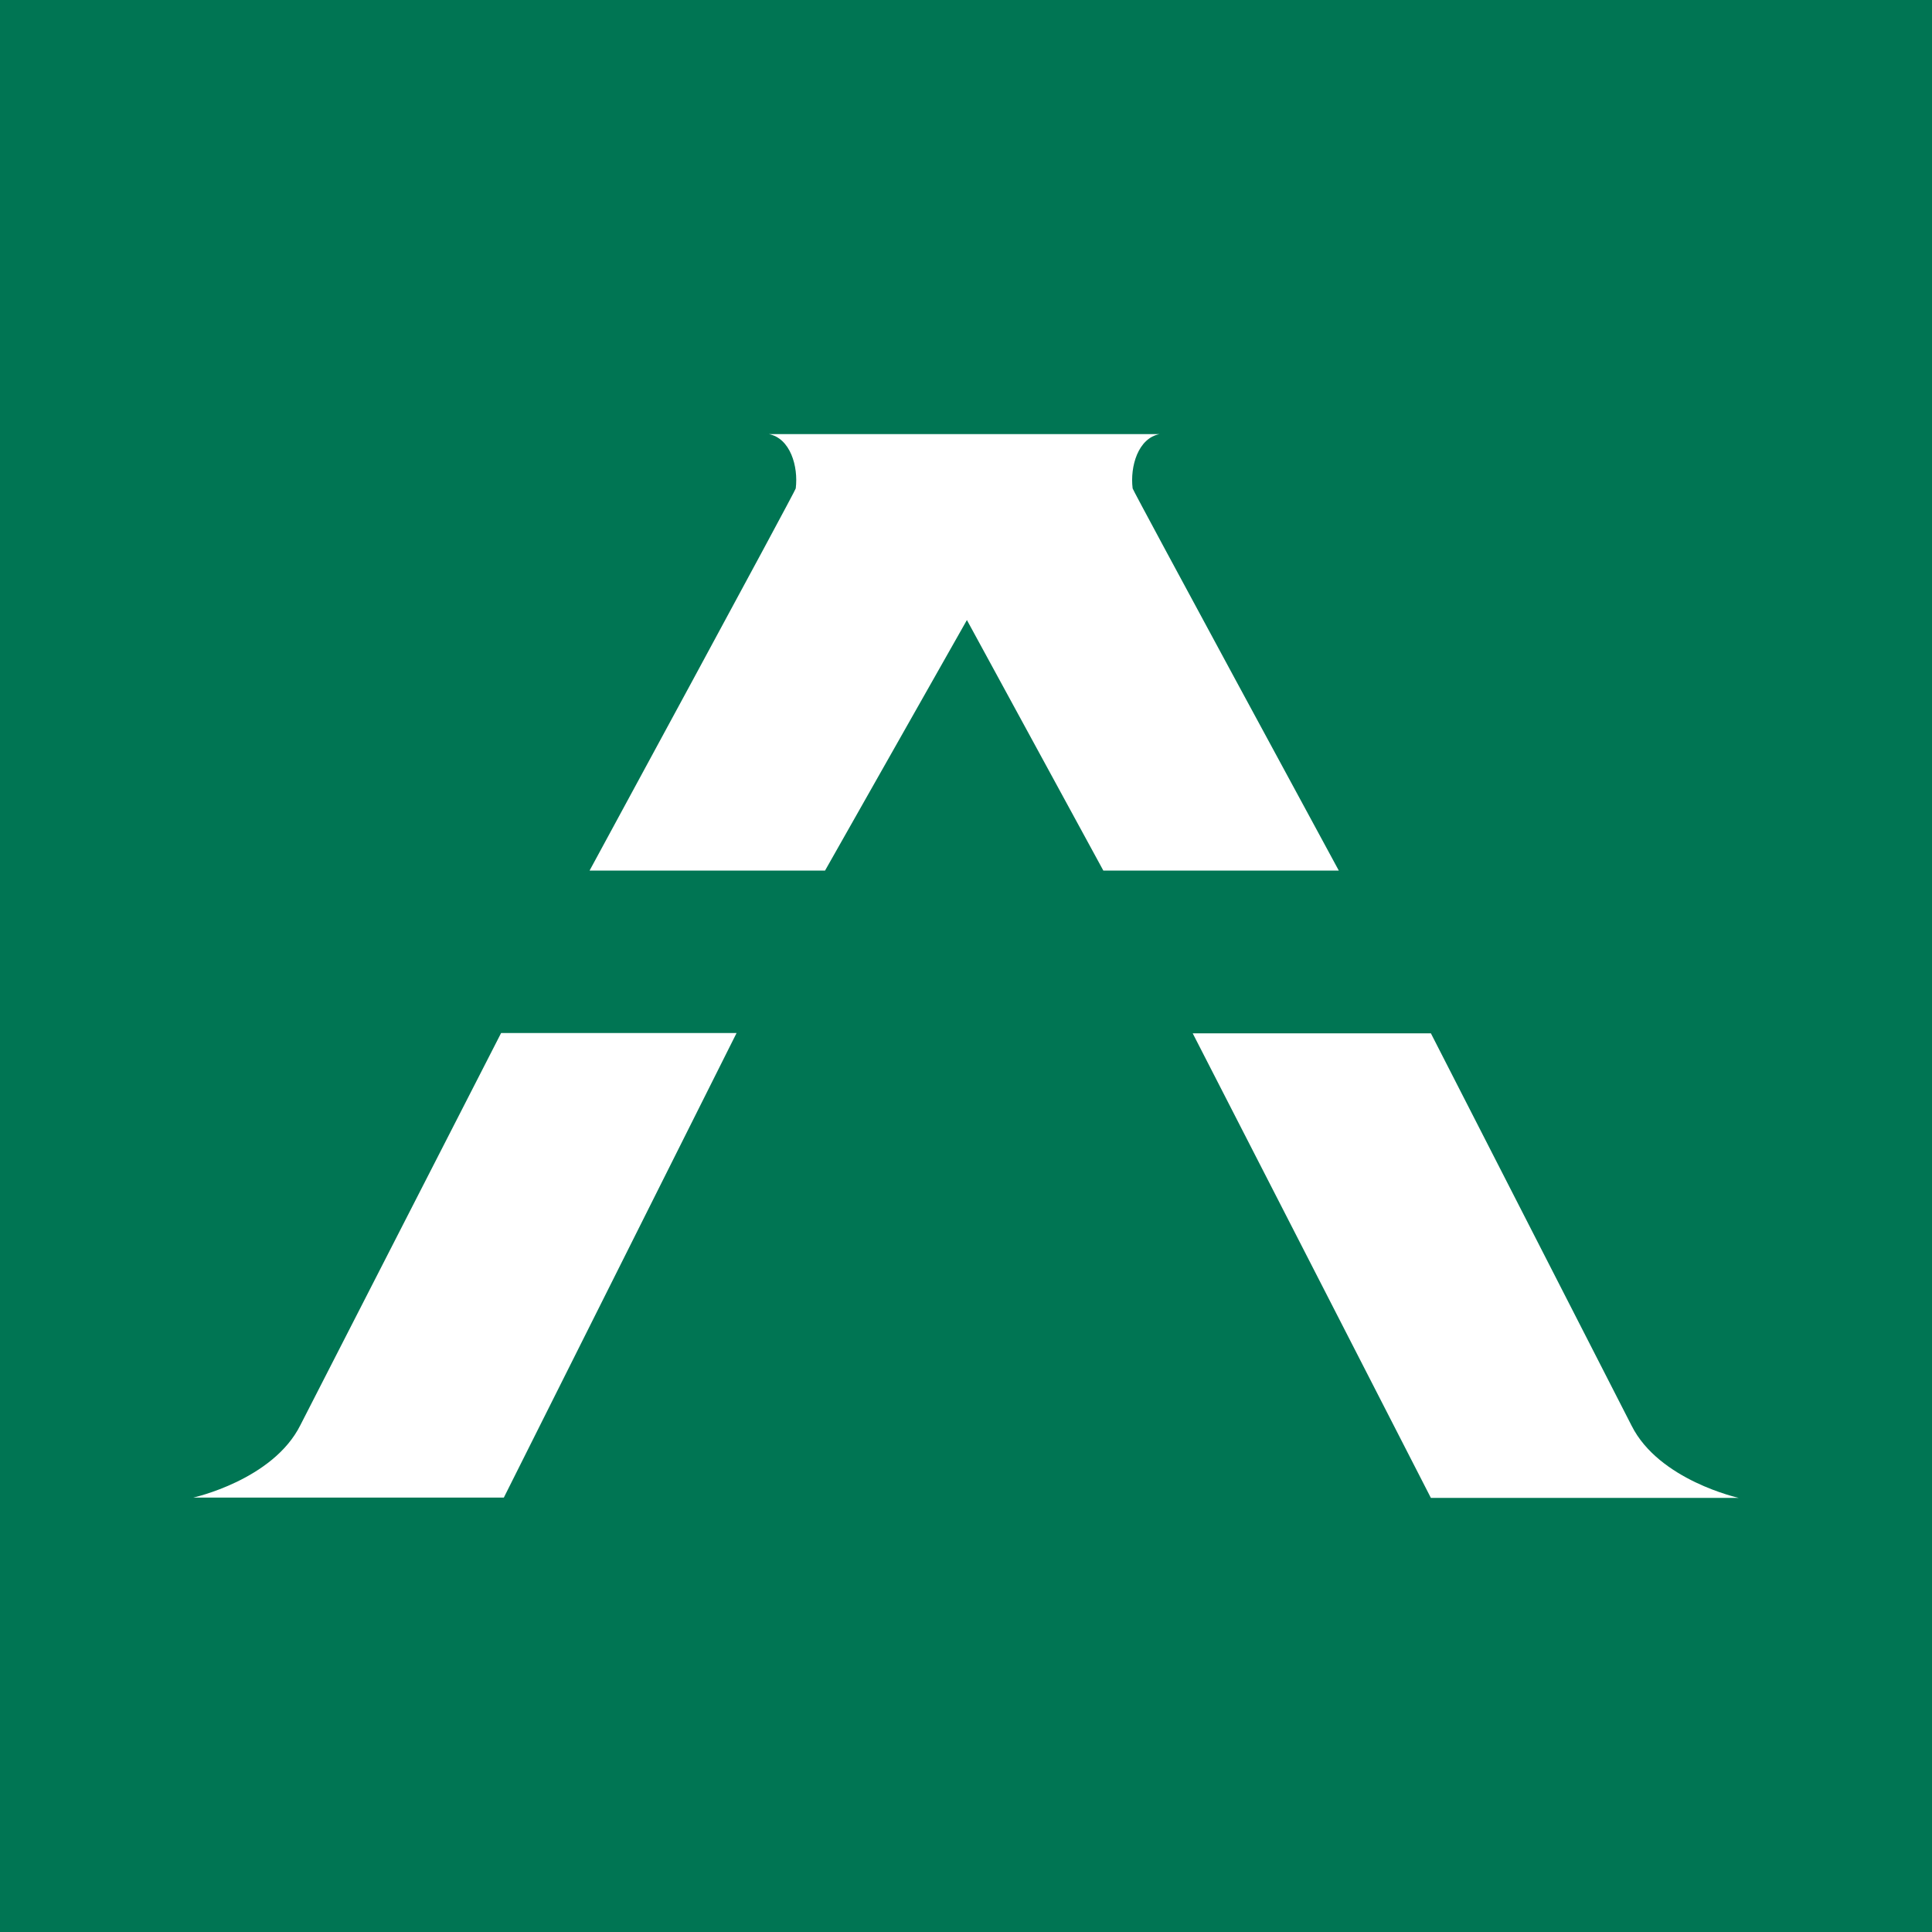 <?xml version="1.0" encoding="utf-8"?>
<!-- Generator: Adobe Illustrator 28.1.0, SVG Export Plug-In . SVG Version: 6.00 Build 0)  -->
<svg version="1.1" id="Calque_1" xmlns="http://www.w3.org/2000/svg" xmlns:xlink="http://www.w3.org/1999/xlink" x="0px" y="0px"
	 viewBox="0 0 64 64" style="enable-background:new 0 0 64 64;" xml:space="preserve">
<style type="text/css">
	.st0{clip-path:url(#SVGID_00000056404490922443727210000006486003190105018254_);fill:#007553;}
</style>
<g>
	<defs>
		<rect id="SVGID_1_" y="0" width="64" height="64"/>
	</defs>
	<clipPath id="SVGID_00000150060406828978227440000013381422253517303175_">
		<use xlink:href="#SVGID_1_"  style="overflow:visible;"/>
	</clipPath>
	<path style="clip-path:url(#SVGID_00000150060406828978227440000013381422253517303175_);fill:#007553;" d="M57.6,49.62H47.4
		l-7.89-15.39h7.89c0,0,6.6,12.9,6.65,13C54.96,49.04,57.6,49.62,57.6,49.62 M37.52,16.18c0.01,0.08,6.83,12.66,6.83,12.66h-7.8
		l-4.52-8.3l-4.7,8.3h-7.8c0,0,6.82-12.57,6.83-12.66c0.09-0.73-0.18-1.66-0.89-1.8h12.94C37.7,14.52,37.43,15.45,37.52,16.18
		 M16.6,34.22h7.8l-7.71,15.39H6.4c0,0,2.64-0.58,3.55-2.4C9.99,47.13,16.6,34.22,16.6,34.22 M64,0H0v64h64V0z"/>
</g>
</svg>
